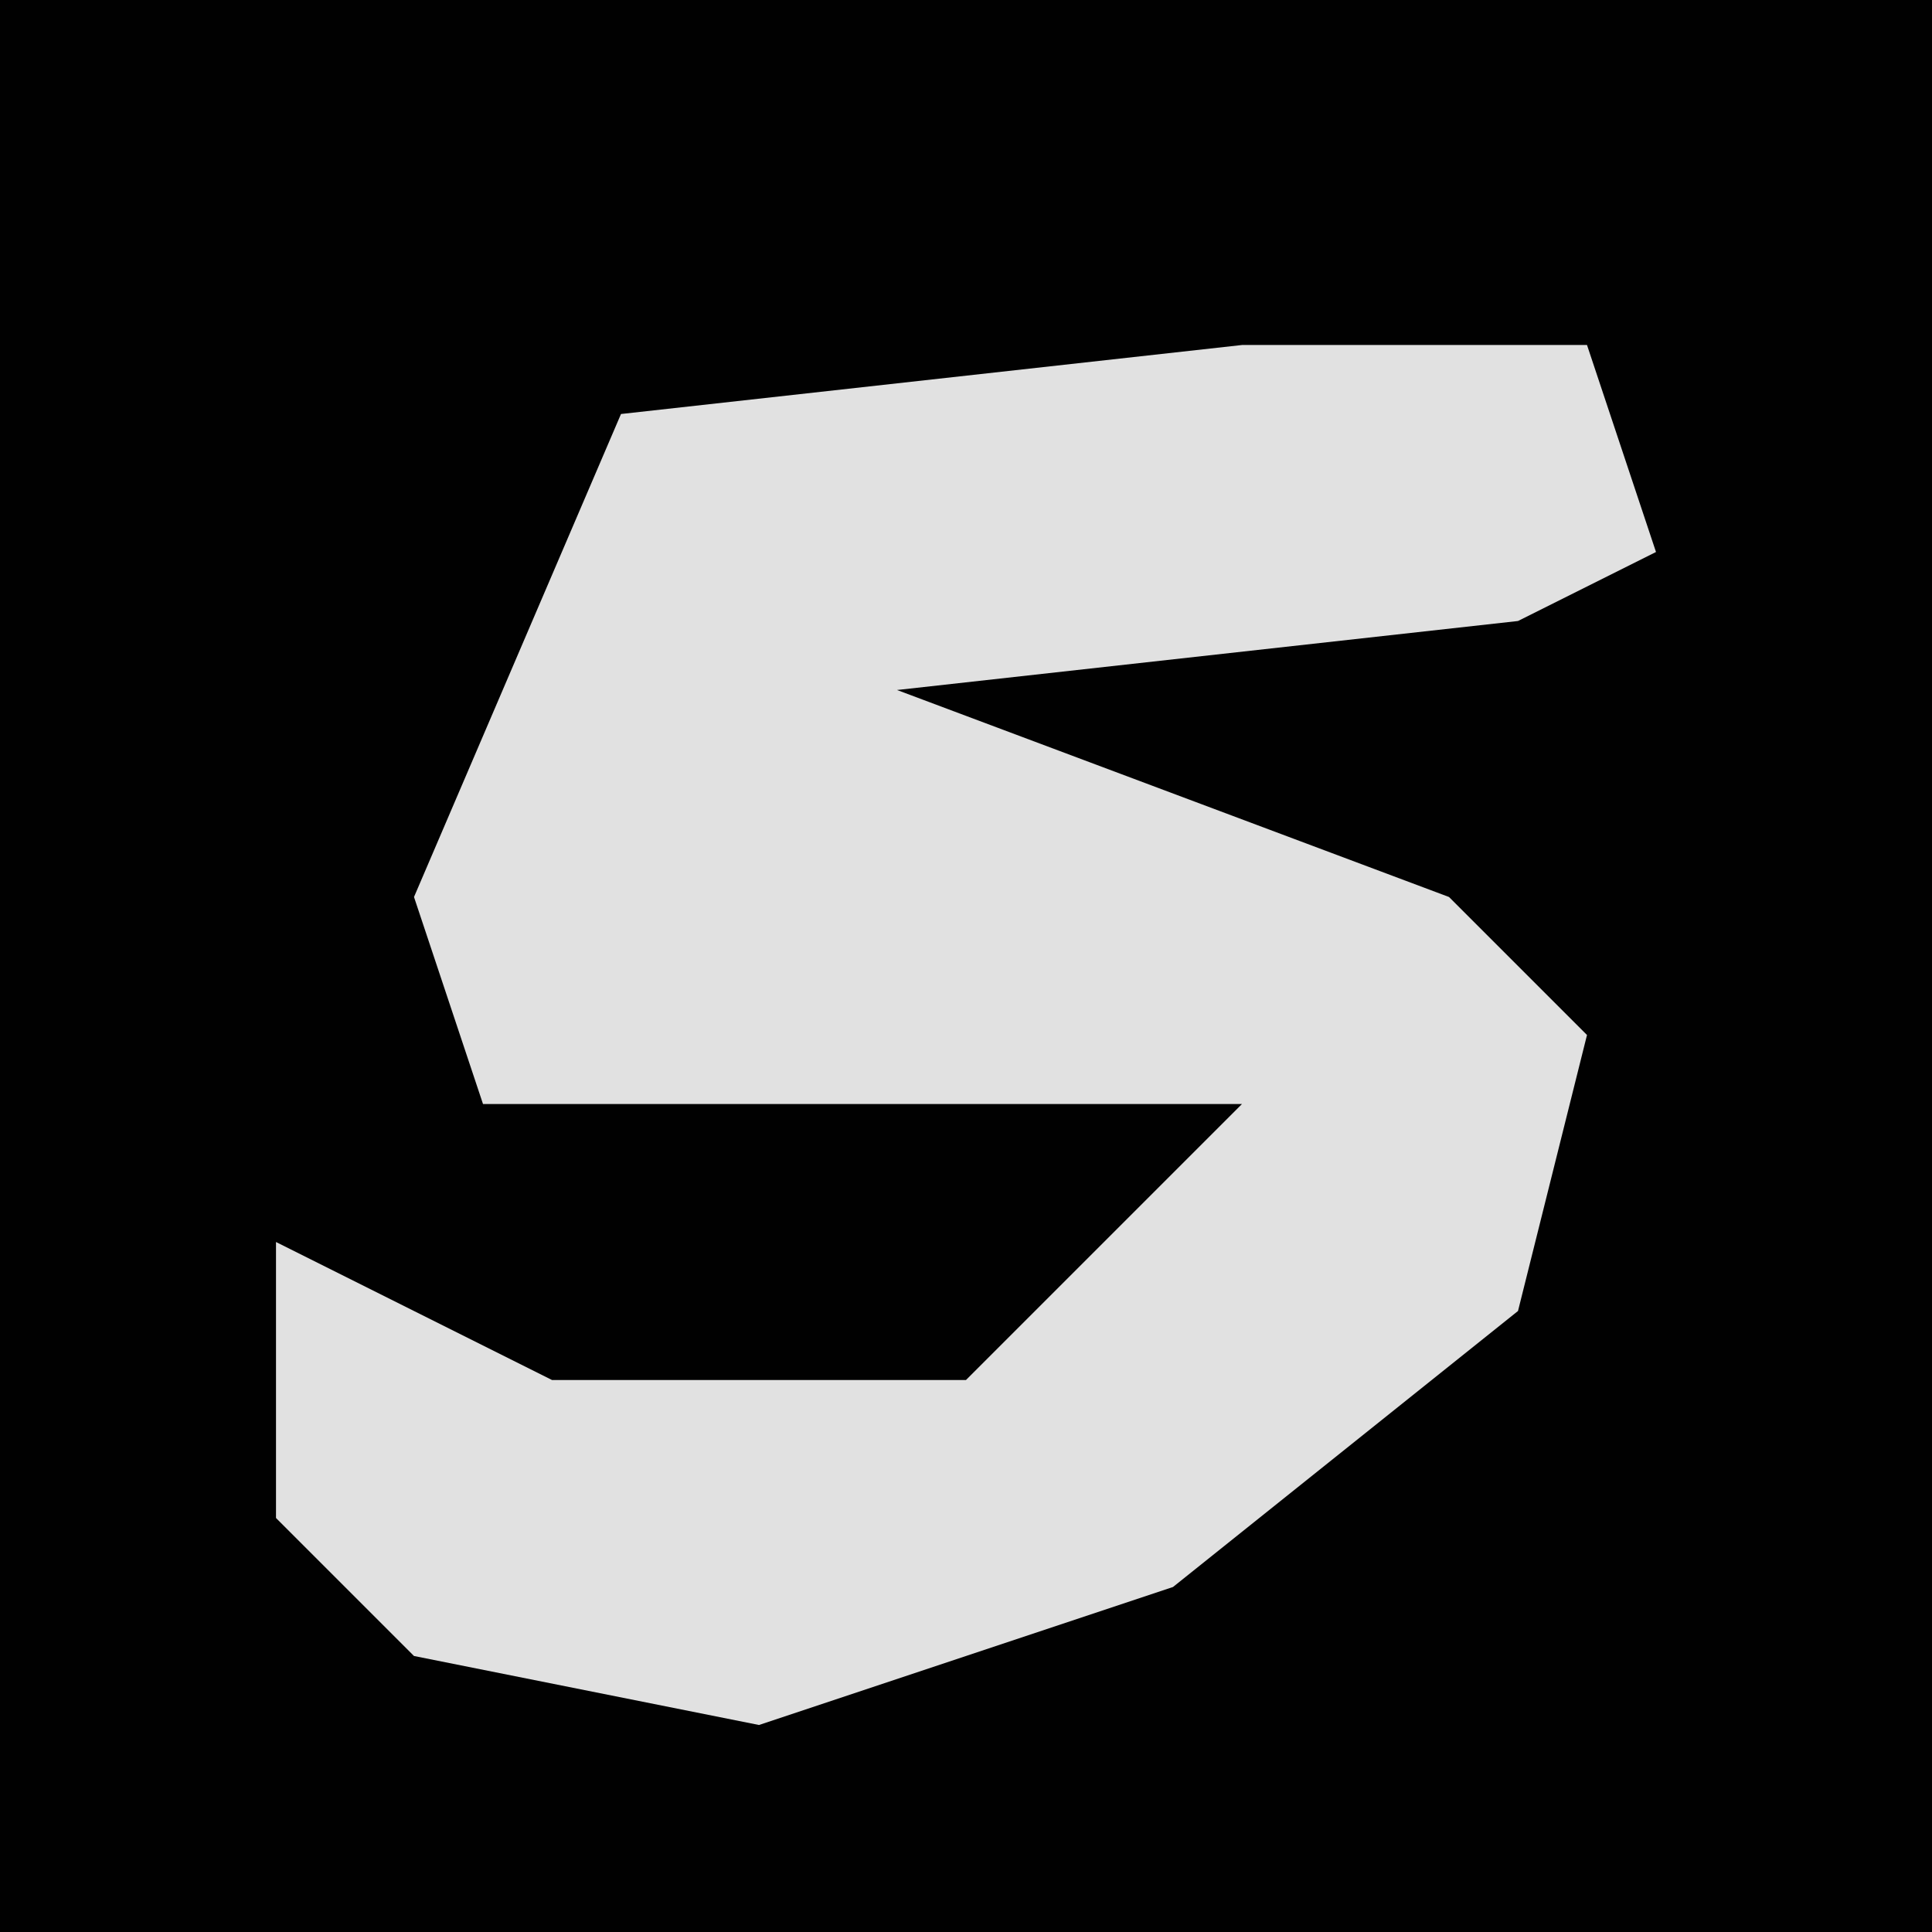 <?xml version="1.0" encoding="UTF-8"?>
<svg version="1.1" xmlns="http://www.w3.org/2000/svg" width="28" height="28">
<path d="M0,0 L28,0 L28,28 L0,28 Z " fill="#010101" transform="translate(0,0)"/>
<path d="M0,0 L5,0 L6,3 L4,4 L-5,5 L3,8 L5,10 L4,14 L-1,18 L-7,20 L-12,19 L-14,17 L-14,13 L-10,15 L-4,15 L0,11 L-11,11 L-12,8 L-9,1 Z " fill="#E1E1E1" transform="translate(18,5)"/>
</svg>

